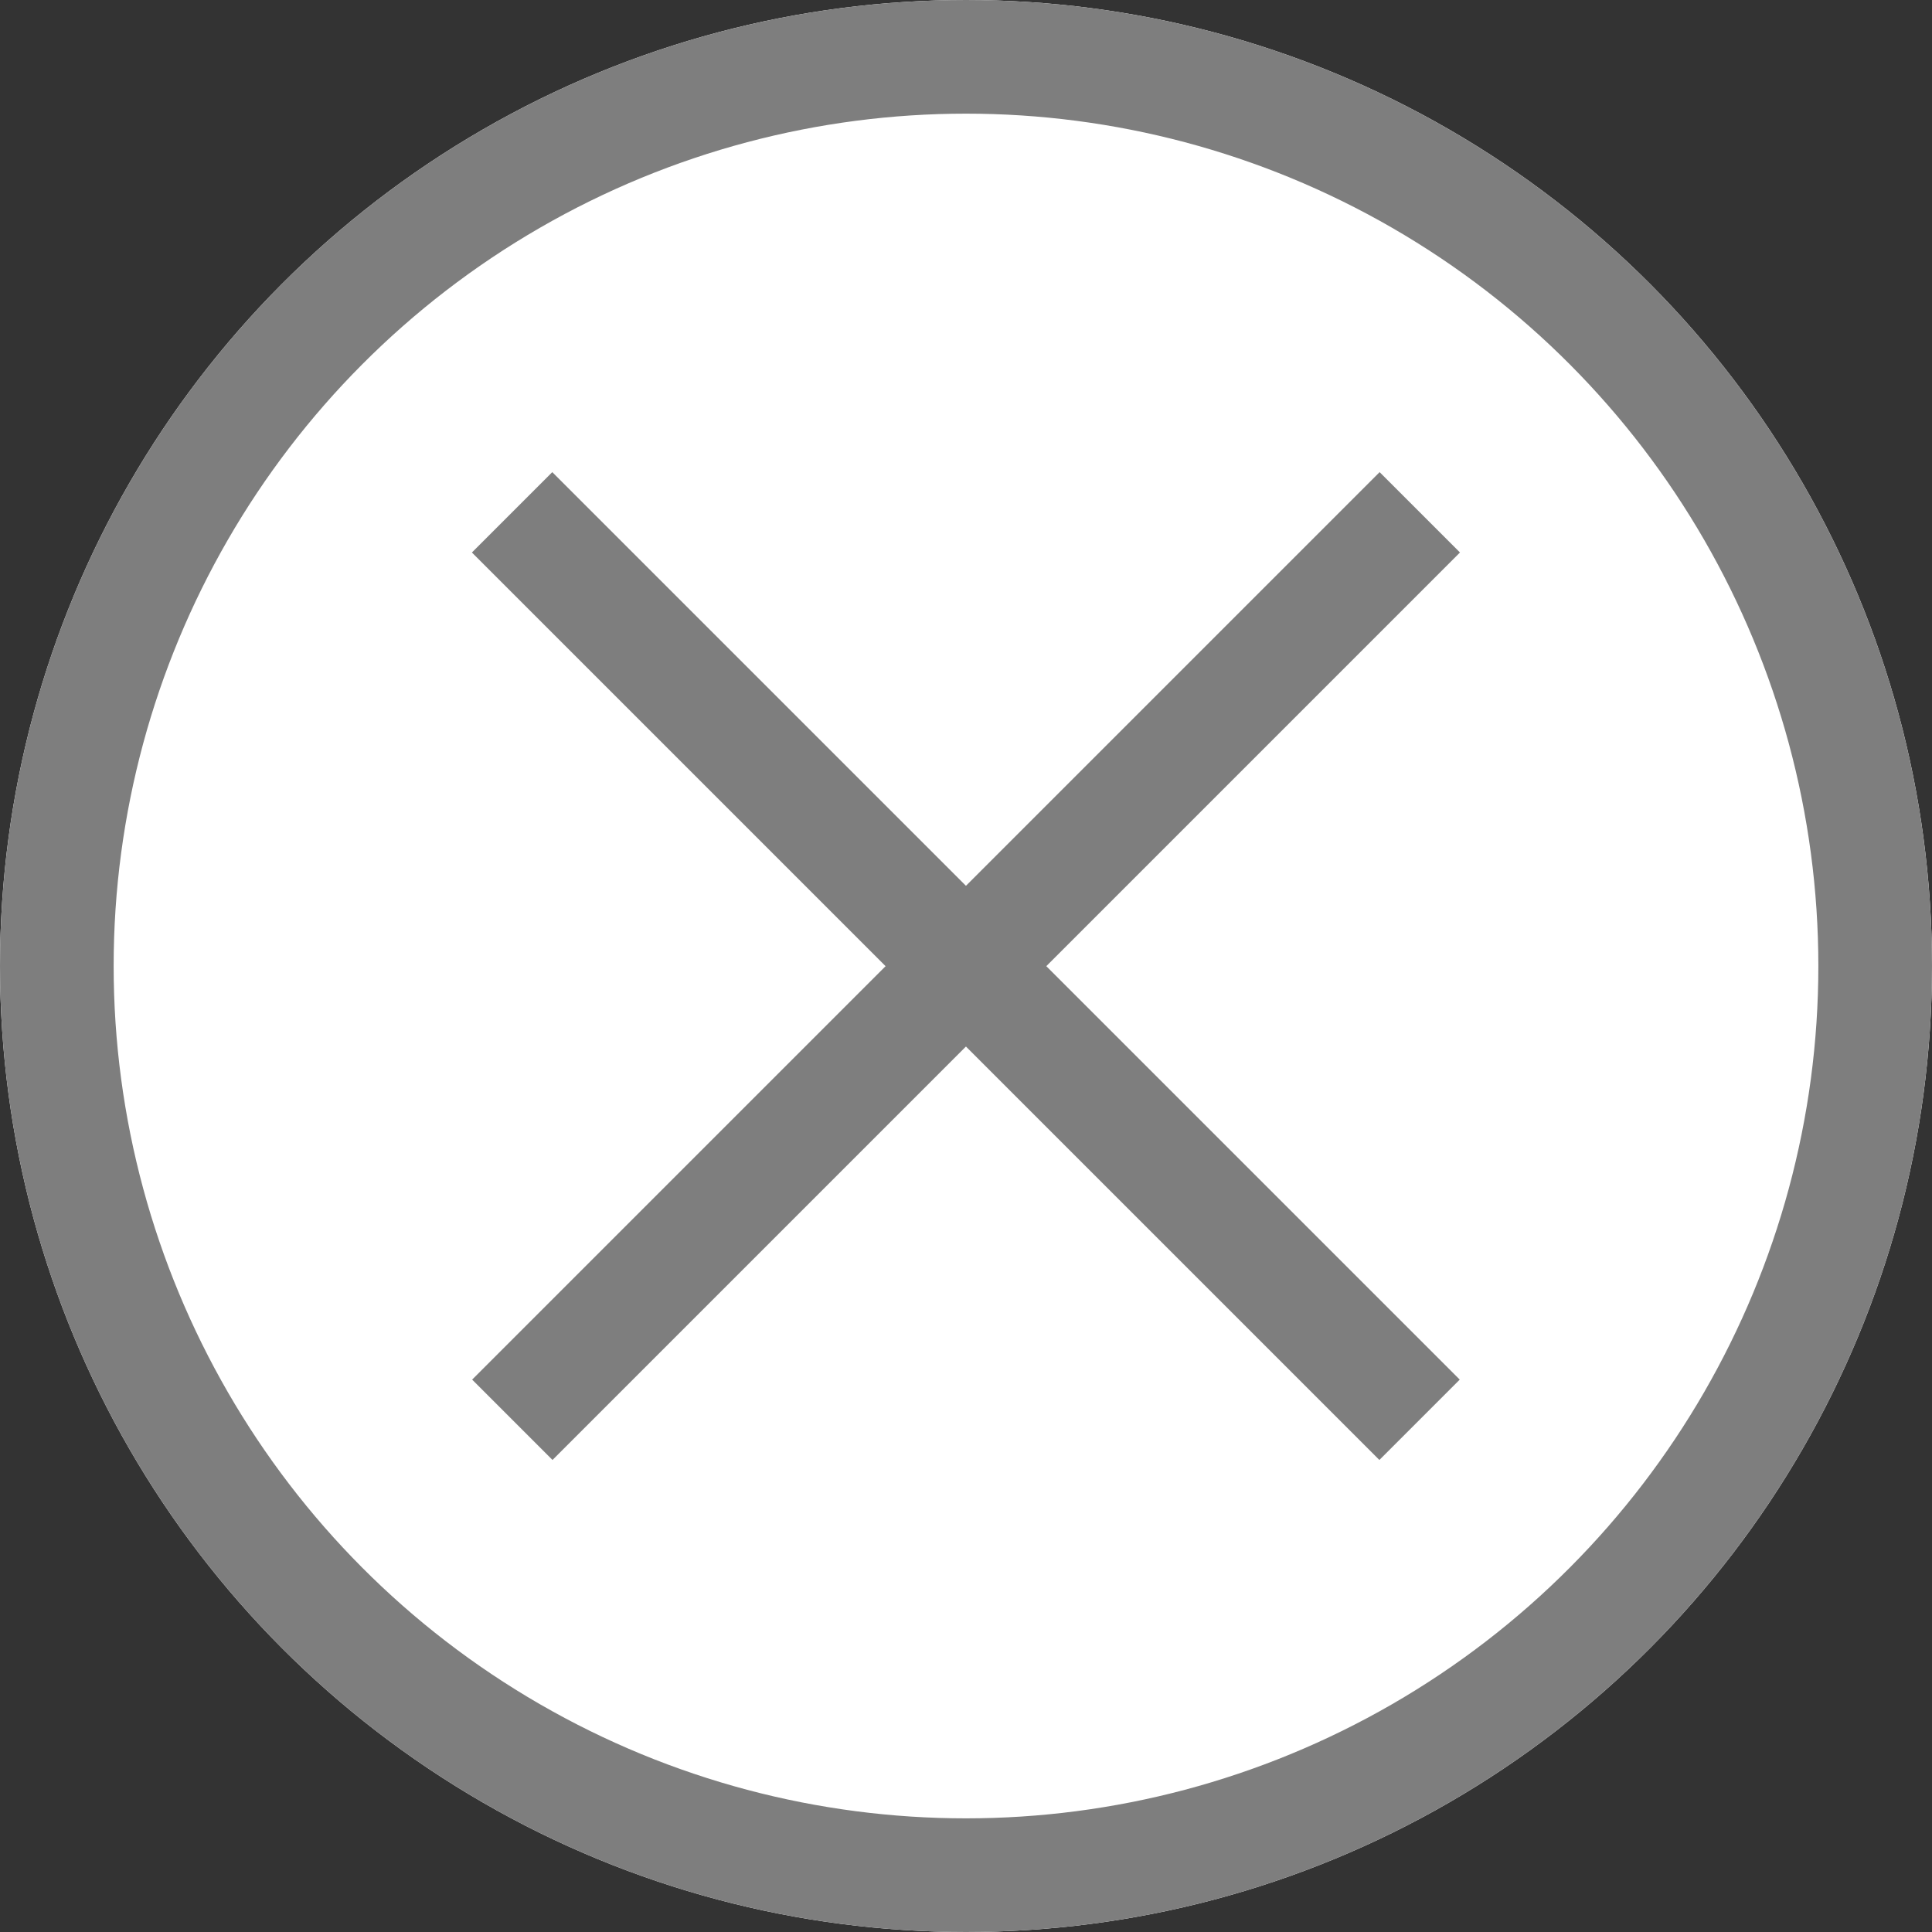<svg xmlns="http://www.w3.org/2000/svg" width="17" height="17" viewBox="0 0 17 17">
  <rect x="0" y="0" width="17" height="17" fill="#333333" stroke="none"/>
  <g id="Gruppe_1305" data-name="Gruppe 1305" transform="translate(-328 -153)">
    <g id="Ellipse_92" data-name="Ellipse 92" transform="translate(328 153)" fill="#fff" stroke="#7e7e7e" stroke-width="1">
      <circle cx="8.5" cy="8.5" r="8.5" stroke="none"/>
      <circle cx="8.5" cy="8.5" r="8" fill="none"/>
    </g>
    <g id="Gruppe_1304" data-name="Gruppe 1304" transform="translate(332.508 157.508)">
      <path id="Pfad_1331" data-name="Pfad 1331" d="M-3522.1,418.362l7.985,7.985" transform="translate(3522.098 -418.362)" fill="none" stroke="#7e7e7e" stroke-width="1"/>
      <path id="Pfad_1332" data-name="Pfad 1332" d="M0,0,7.985,7.985" transform="translate(7.985) rotate(90)" fill="none" stroke="#7e7e7e" stroke-width="1"/>
    </g>
  </g>
</svg>
